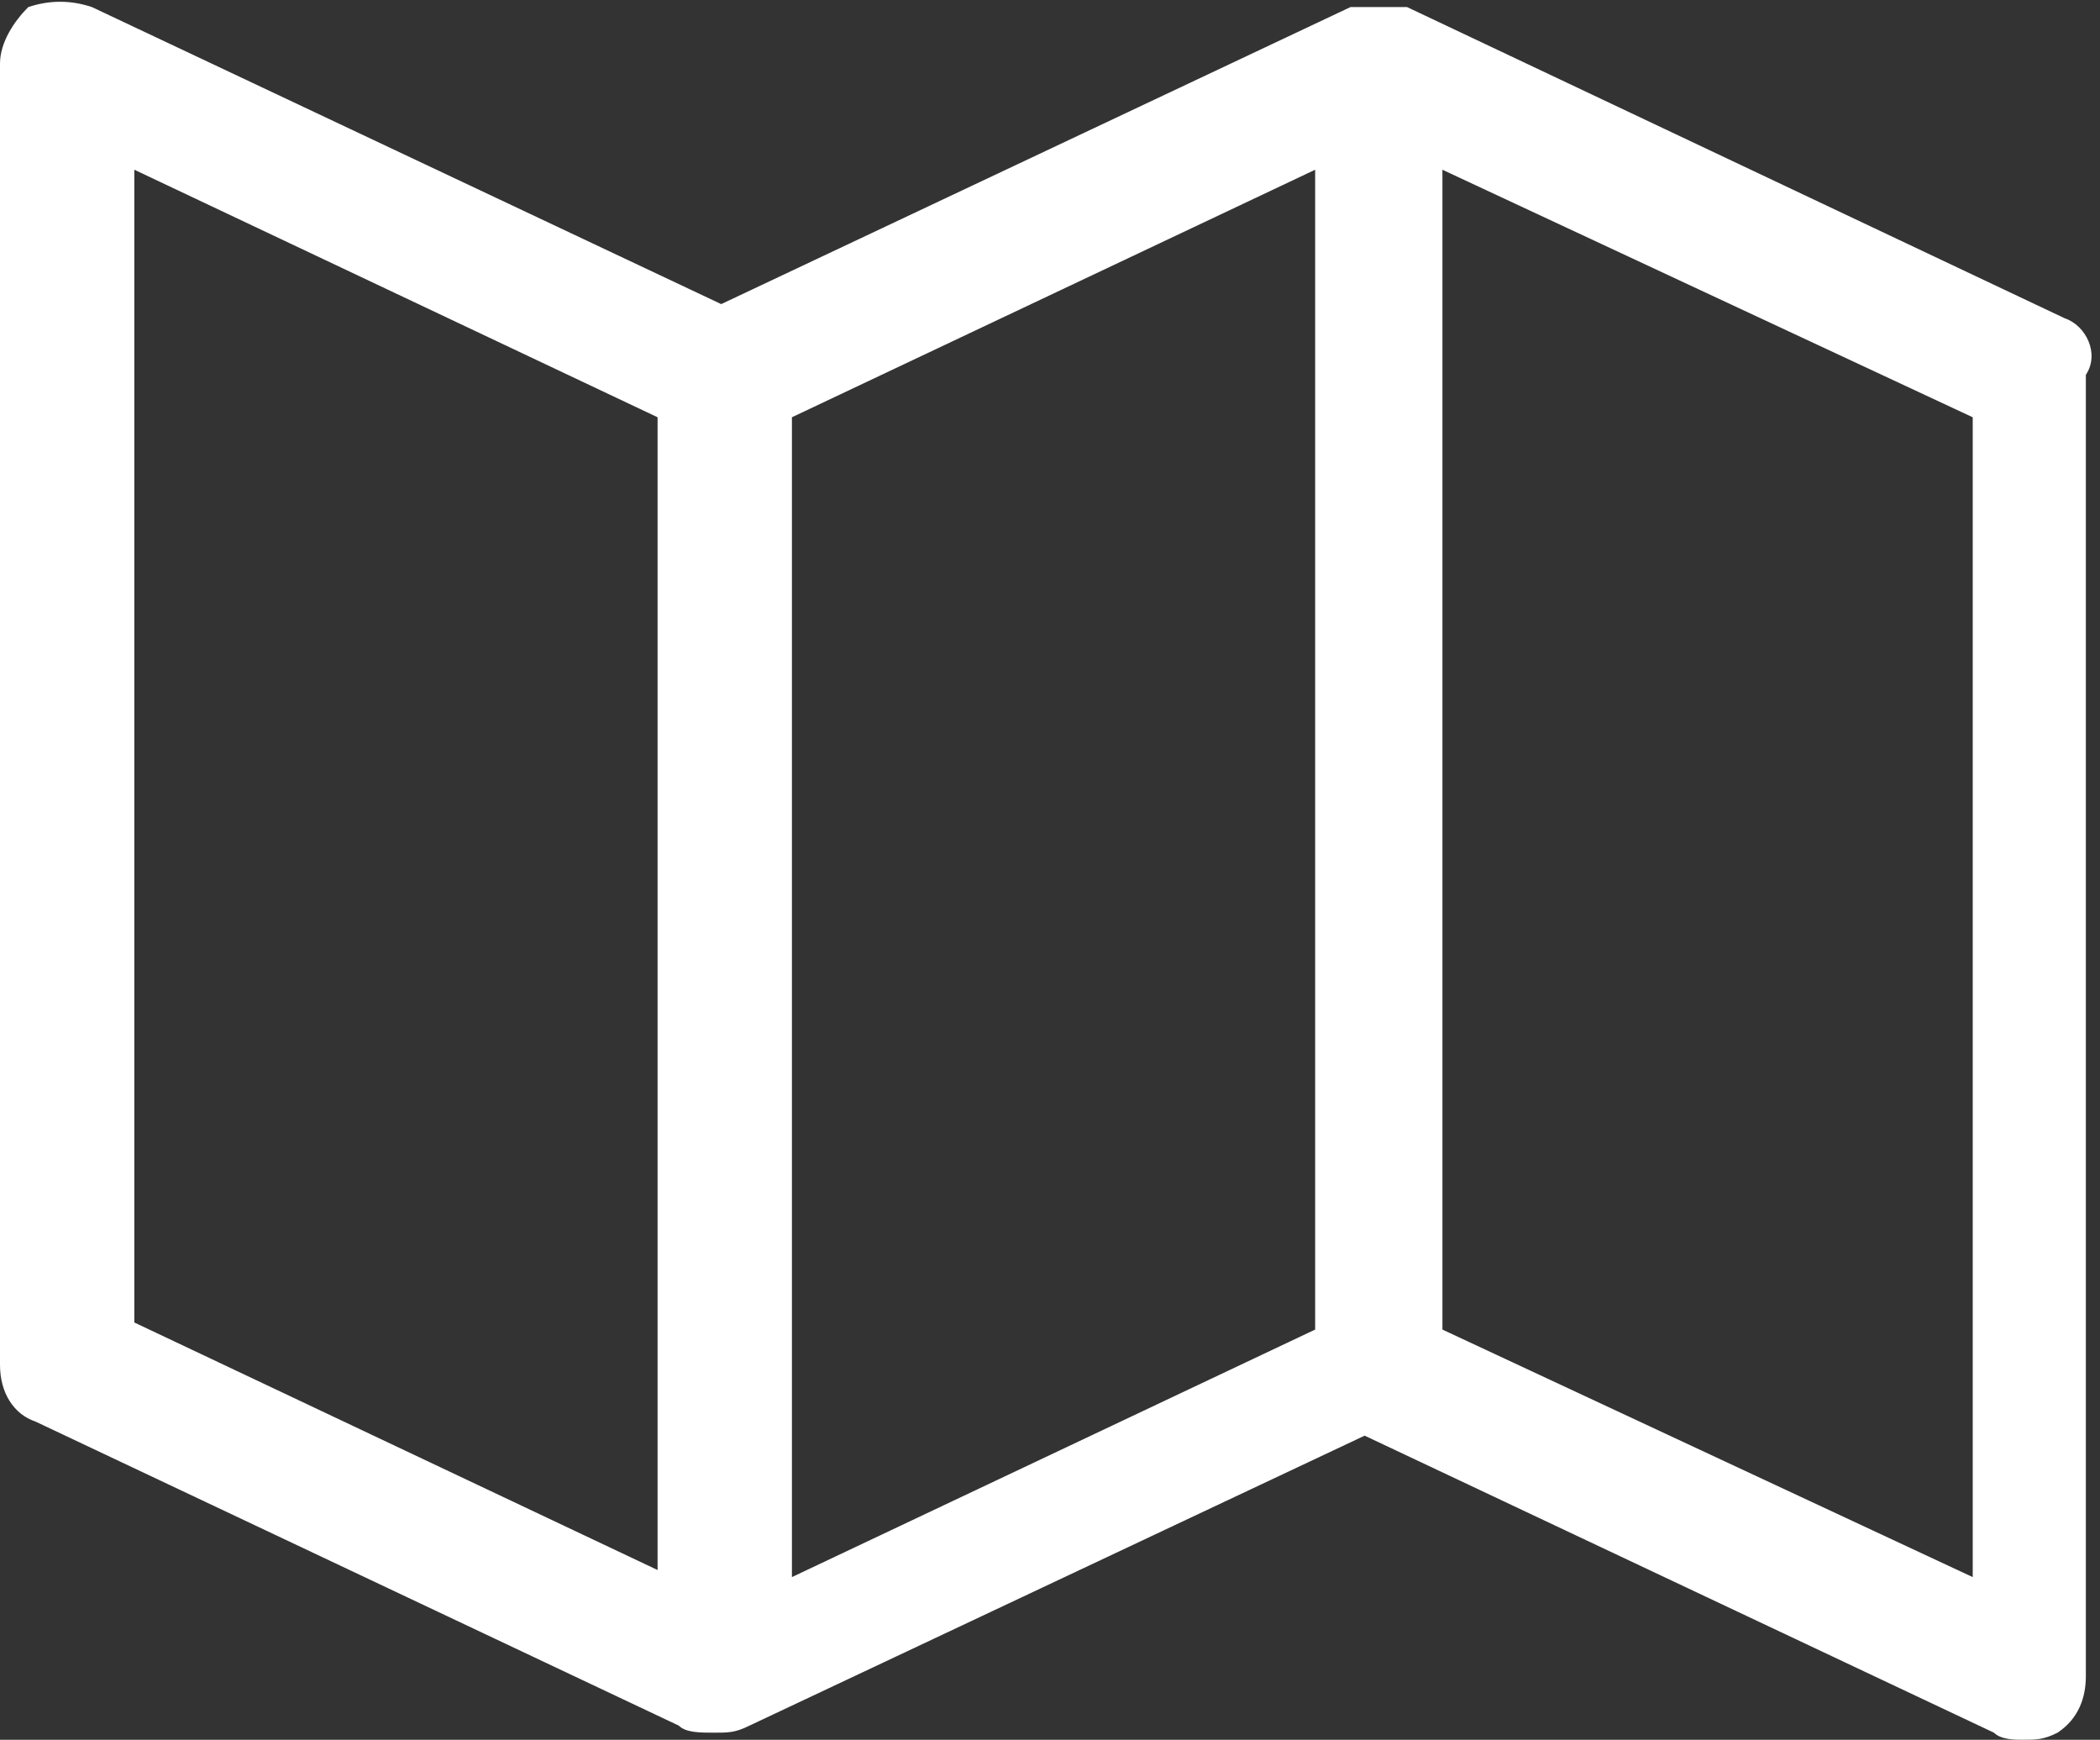 <?xml version="1.0" encoding="utf-8"?>
<!-- Generator: Adobe Illustrator 22.1.0, SVG Export Plug-In . SVG Version: 6.00 Build 0)  -->
<svg version="1.1" id="Layer_1" xmlns="http://www.w3.org/2000/svg" xmlns:xlink="http://www.w3.org/1999/xlink" x="0px" y="0px"
	 viewBox="0 0 29.7 24.6" enable-background="new 0 0 29.7 24.6" xml:space="preserve">
<rect x="0" y="0" width="29.7" height="24.6" fill="#333333" stroke="none"/>
<path fill="#FFFFFF" d="M29.2,4.5l-9.3-4.4c0,0,0,0-0.1,0c0,0-0.1,0-0.1,0c0,0-0.1,0-0.1,0c0,0-0.1,0-0.1,0c0,0-0.1,0-0.1,0
	c0,0-0.1,0-0.1,0c0,0-0.1,0-0.1,0c0,0,0,0-0.1,0l-8.9,4.2L1.3,0.1C1,0,0.7,0,0.4,0.1C0.2,0.3,0,0.6,0,0.9v18.4
	c0,0.4,0.2,0.7,0.5,0.8l9.1,4.3c0,0,0,0,0,0c0.1,0.1,0.3,0.1,0.5,0.1c0,0,0,0,0,0c0,0,0,0,0,0c0.2,0,0.3,0,0.5-0.1c0,0,0,0,0,0
	l8.7-4.1l8.9,4.2c0.1,0.1,0.3,0.1,0.4,0.1c0.2,0,0.3,0,0.5-0.1c0.3-0.2,0.4-0.5,0.4-0.8V5.3C29.7,5,29.5,4.6,29.2,4.5z M27.9,5.9
	v16.4l-7.5-3.5V2.4L27.9,5.9z M11.2,5.9l7.4-3.5v16.4l-7.4,3.5V5.9z M9.3,22.2l-7.4-3.5V2.4l7.4,3.5V22.2z"/>
</svg>
